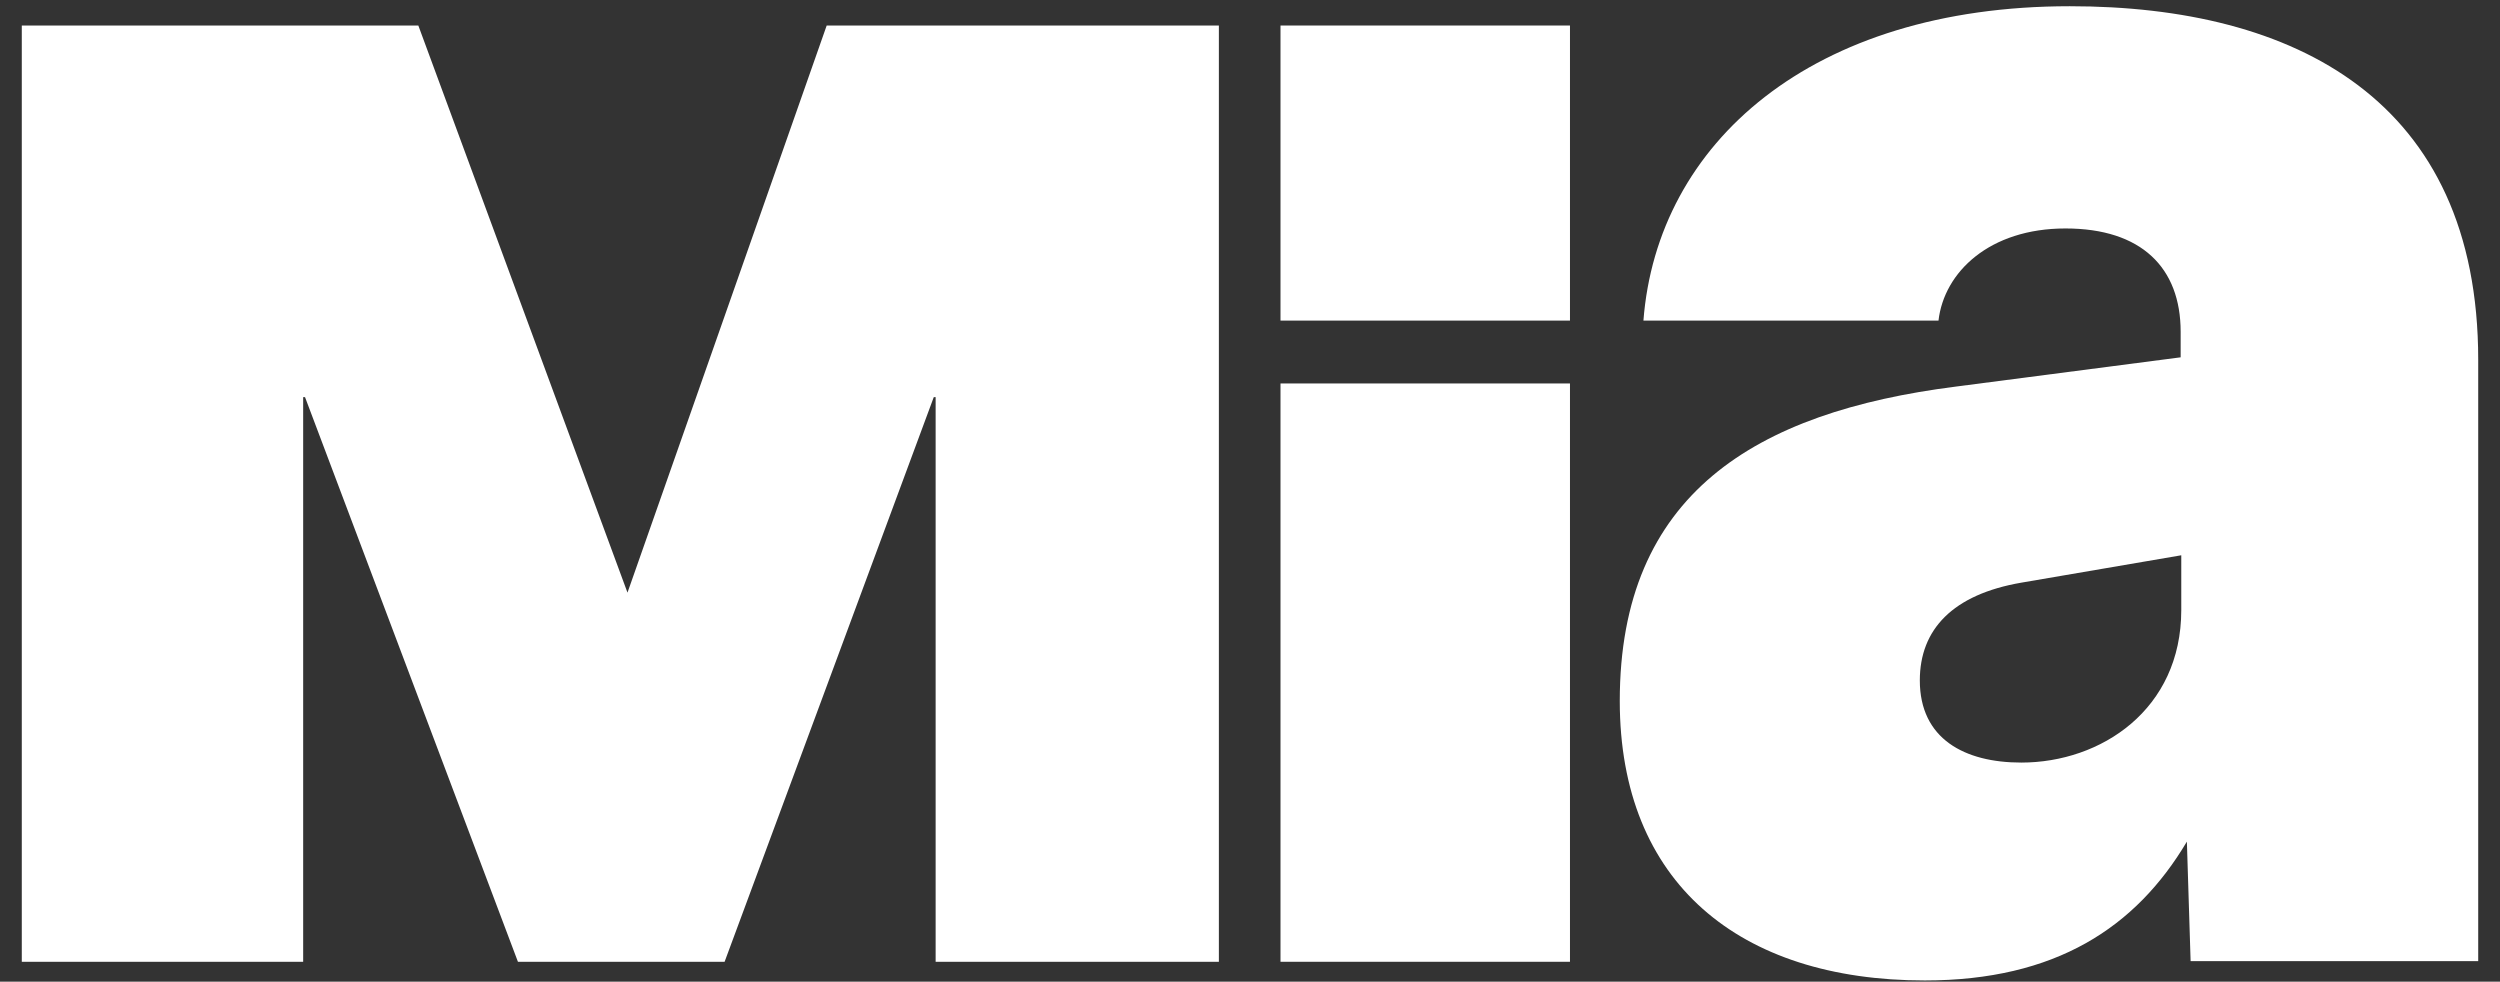 <?xml version="1.0" encoding="utf-8"?>
<!-- Generator: Adobe Illustrator 18.1.1, SVG Export Plug-In . SVG Version: 6.00 Build 0)  -->
<svg version="1.1" id="Layer_1" xmlns="http://www.w3.org/2000/svg" xmlns:xlink="http://www.w3.org/1999/xlink" x="0px" y="0px"
	 viewBox="0 0 401.6 157.7" enable-background="new 0 0 401.6 157.7" xml:space="preserve">
<rect x="0" y="0" width="401.6" height="157.7" fill="#333333" stroke="none"/>
<g>
	<polygon fill="#FFFFFF" points="83.2,154.5 116.4,154.5 150,63.8 150.3,63.8 150.3,154.5 195.8,154.5 195.8,4.1 132.8,4.1 
		100.8,95.2 67.2,4.1 3.5,4.1 3.5,154.5 48.7,154.5 48.7,63.8 49,63.8 	"/>
	<rect x="205.7" y="61.6" fill="#FFFFFF" width="46.5" height="92.9"/>
	<g>
		<path fill="#FFFFFF" d="M350.4,98c0,16-12.9,24.5-25.7,24.5c-9.1,0-16.3-3.8-16.3-13.2c0-8.2,5.3-13.8,16.3-15.7l25.7-4.4V98z
			 M398.1,154.5V57.8c0-41.8-29.5-56.8-65.6-56.8C291,1,266.2,23,264,51.5h47.4c0.9-7.8,8.2-14.8,20.4-14.8
			c12.2,0,18.5,6.3,18.5,16.6v4.1l-36.1,4.7c-32.3,4.1-54,17.3-54,50.5c0,29.2,19.2,44.9,49,44.9c21,0,33.9-8.5,42.1-22.3l0.6,19.2
			H398.1z"/>
	</g>
	<rect x="205.7" y="4.1" fill="#FFFFFF" width="46.5" height="47.4"/>
</g>
</svg>

